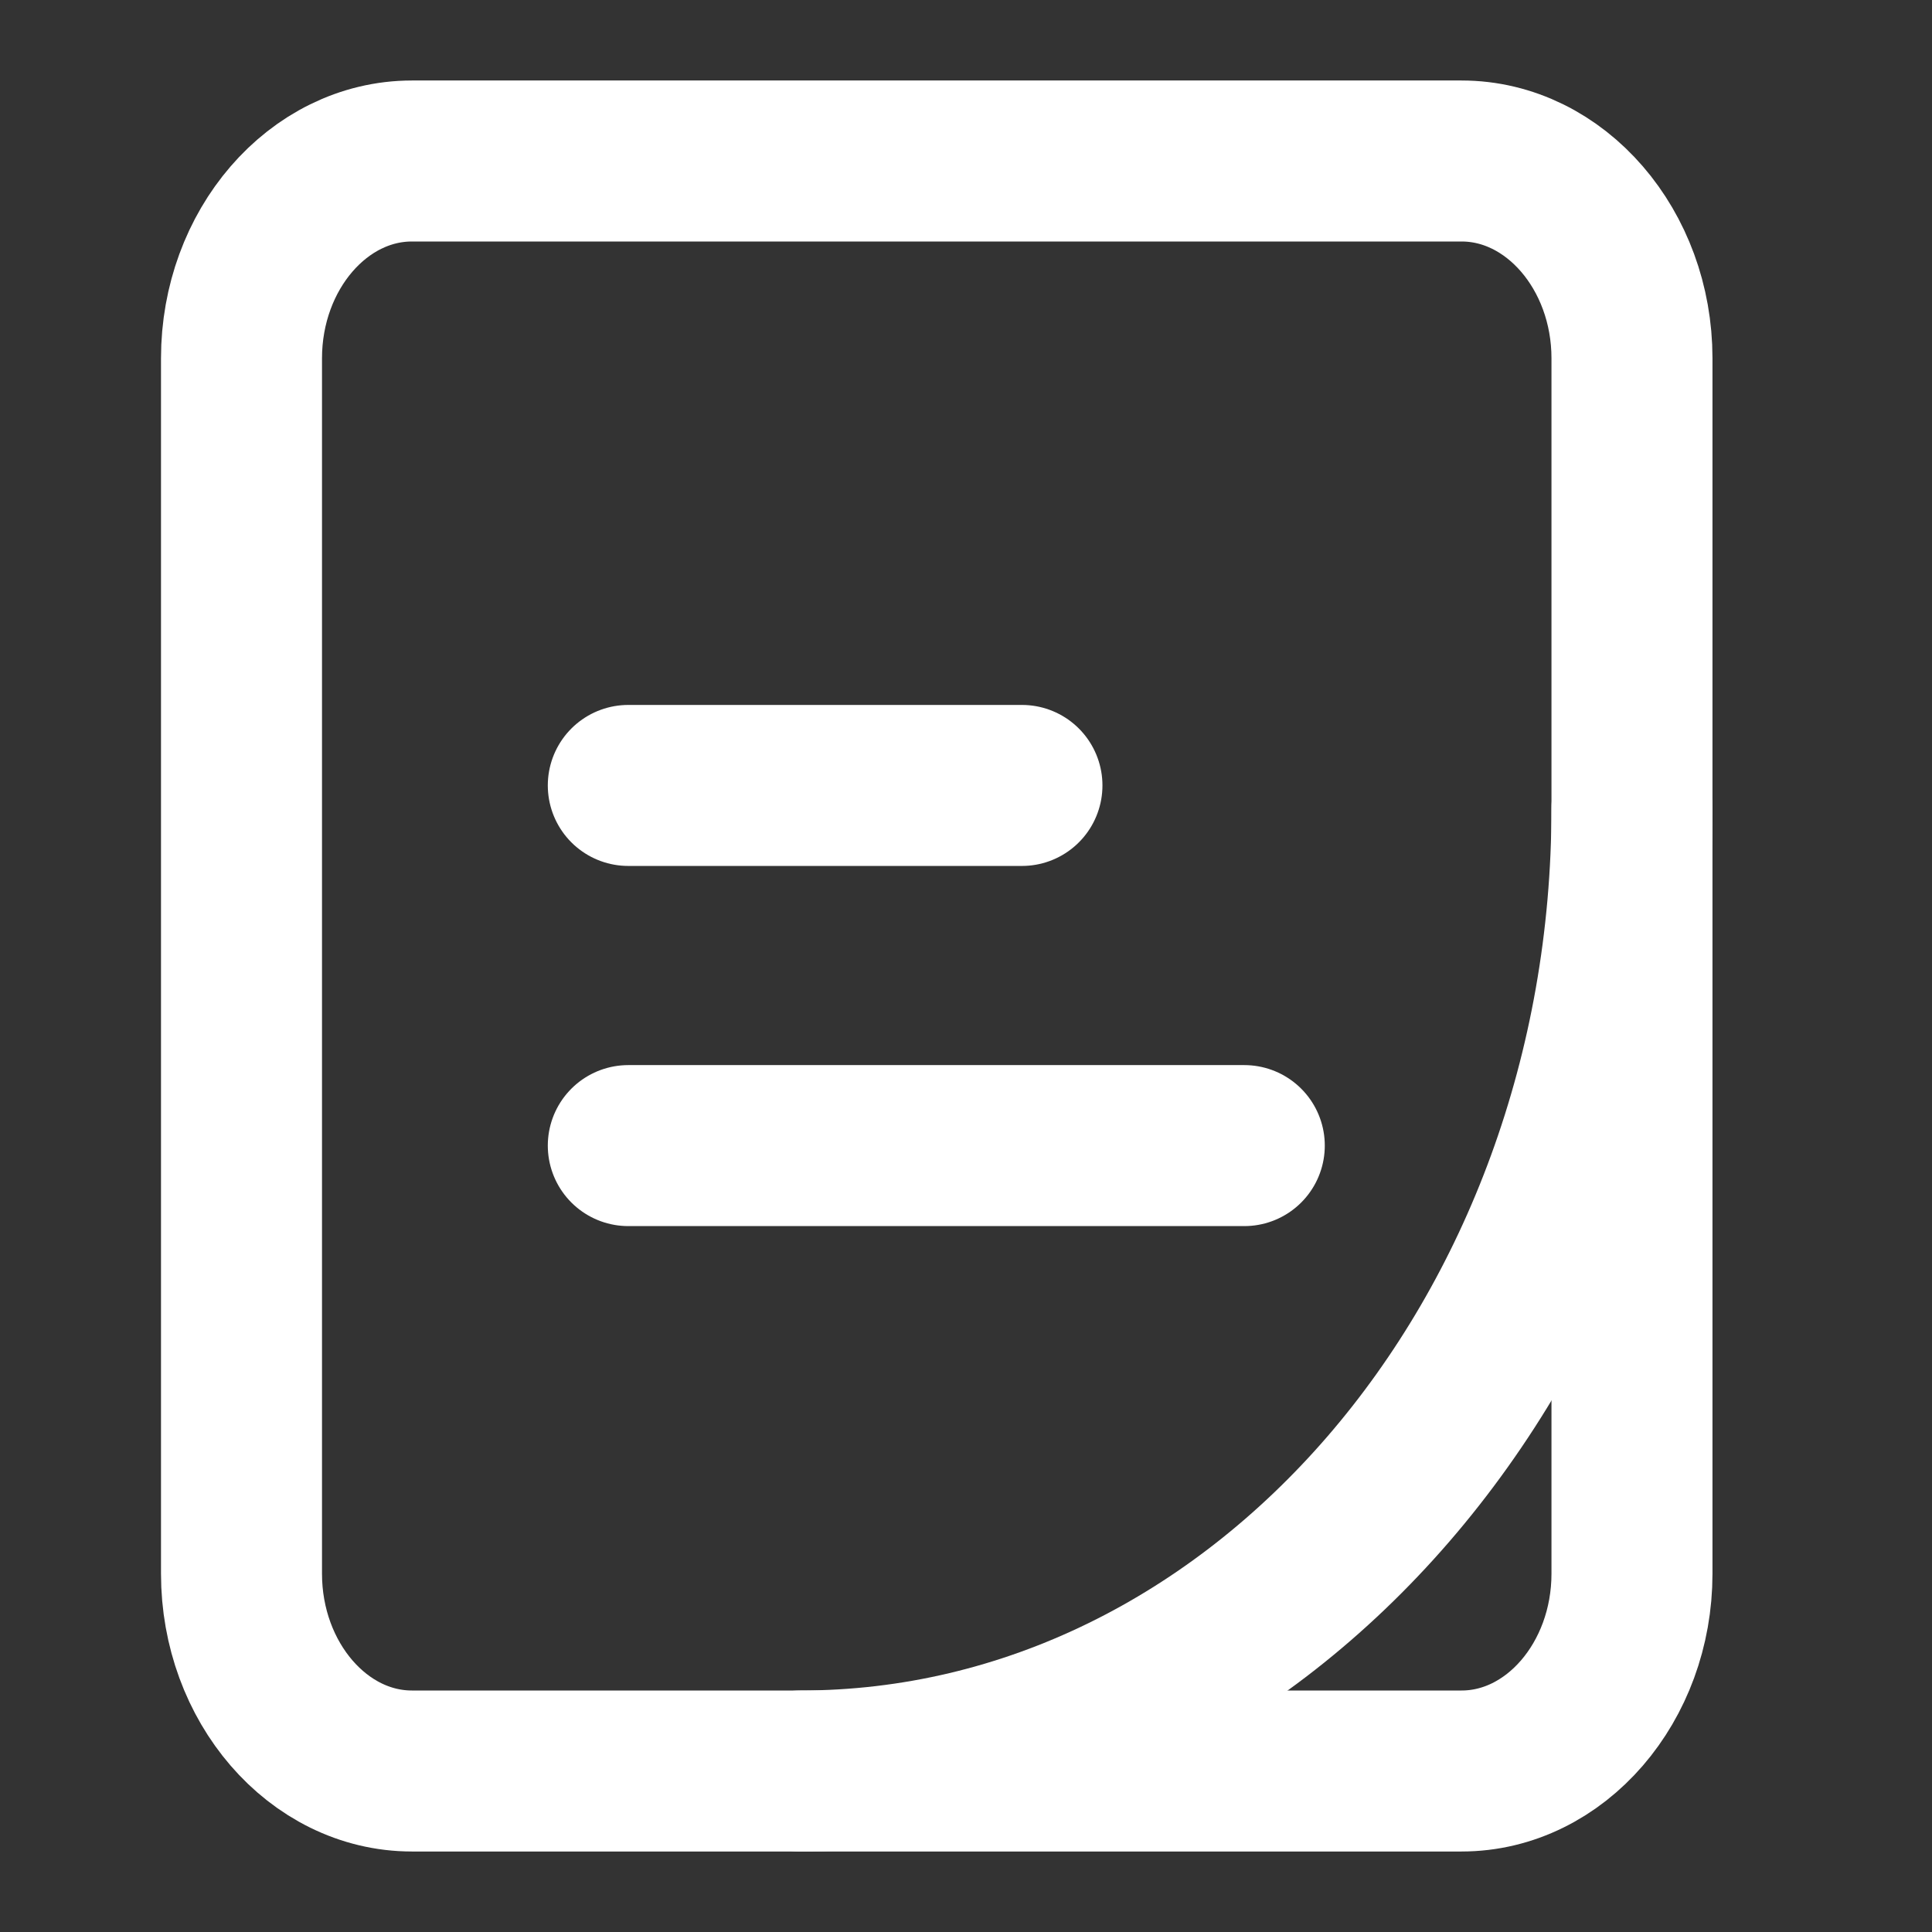 <svg width="24" height="24" viewBox="0 0 24 24" fill="none" xmlns="http://www.w3.org/2000/svg">
<rect x="0" y="0" width="24" height="24" fill="#333333" stroke="none"/>
<path d="M18.156 22H5.117C3.953 22 3 20.897 3 19.549V4.451C3 3.103 3.953 2 5.117 2H18.156C19.32 2 20.273 3.103 20.273 4.451V19.549C20.273 20.897 19.32 22 18.156 22Z" stroke="white" stroke-width="2" stroke-miterlimit="10" stroke-linecap="round" stroke-linejoin="round"/>
<path d="M20.273 10.039C20.273 16.645 15.648 22 9.943 22" stroke="white" stroke-width="2" stroke-miterlimit="10" stroke-linecap="round" stroke-linejoin="round"/>
<path d="M7.805 9.757H12.695" stroke="white" stroke-width="2" stroke-miterlimit="10" stroke-linecap="round" stroke-linejoin="round"/>
<path d="M7.805 14.231H15.457" stroke="white" stroke-width="2" stroke-miterlimit="10" stroke-linecap="round" stroke-linejoin="round"/>
</svg>
